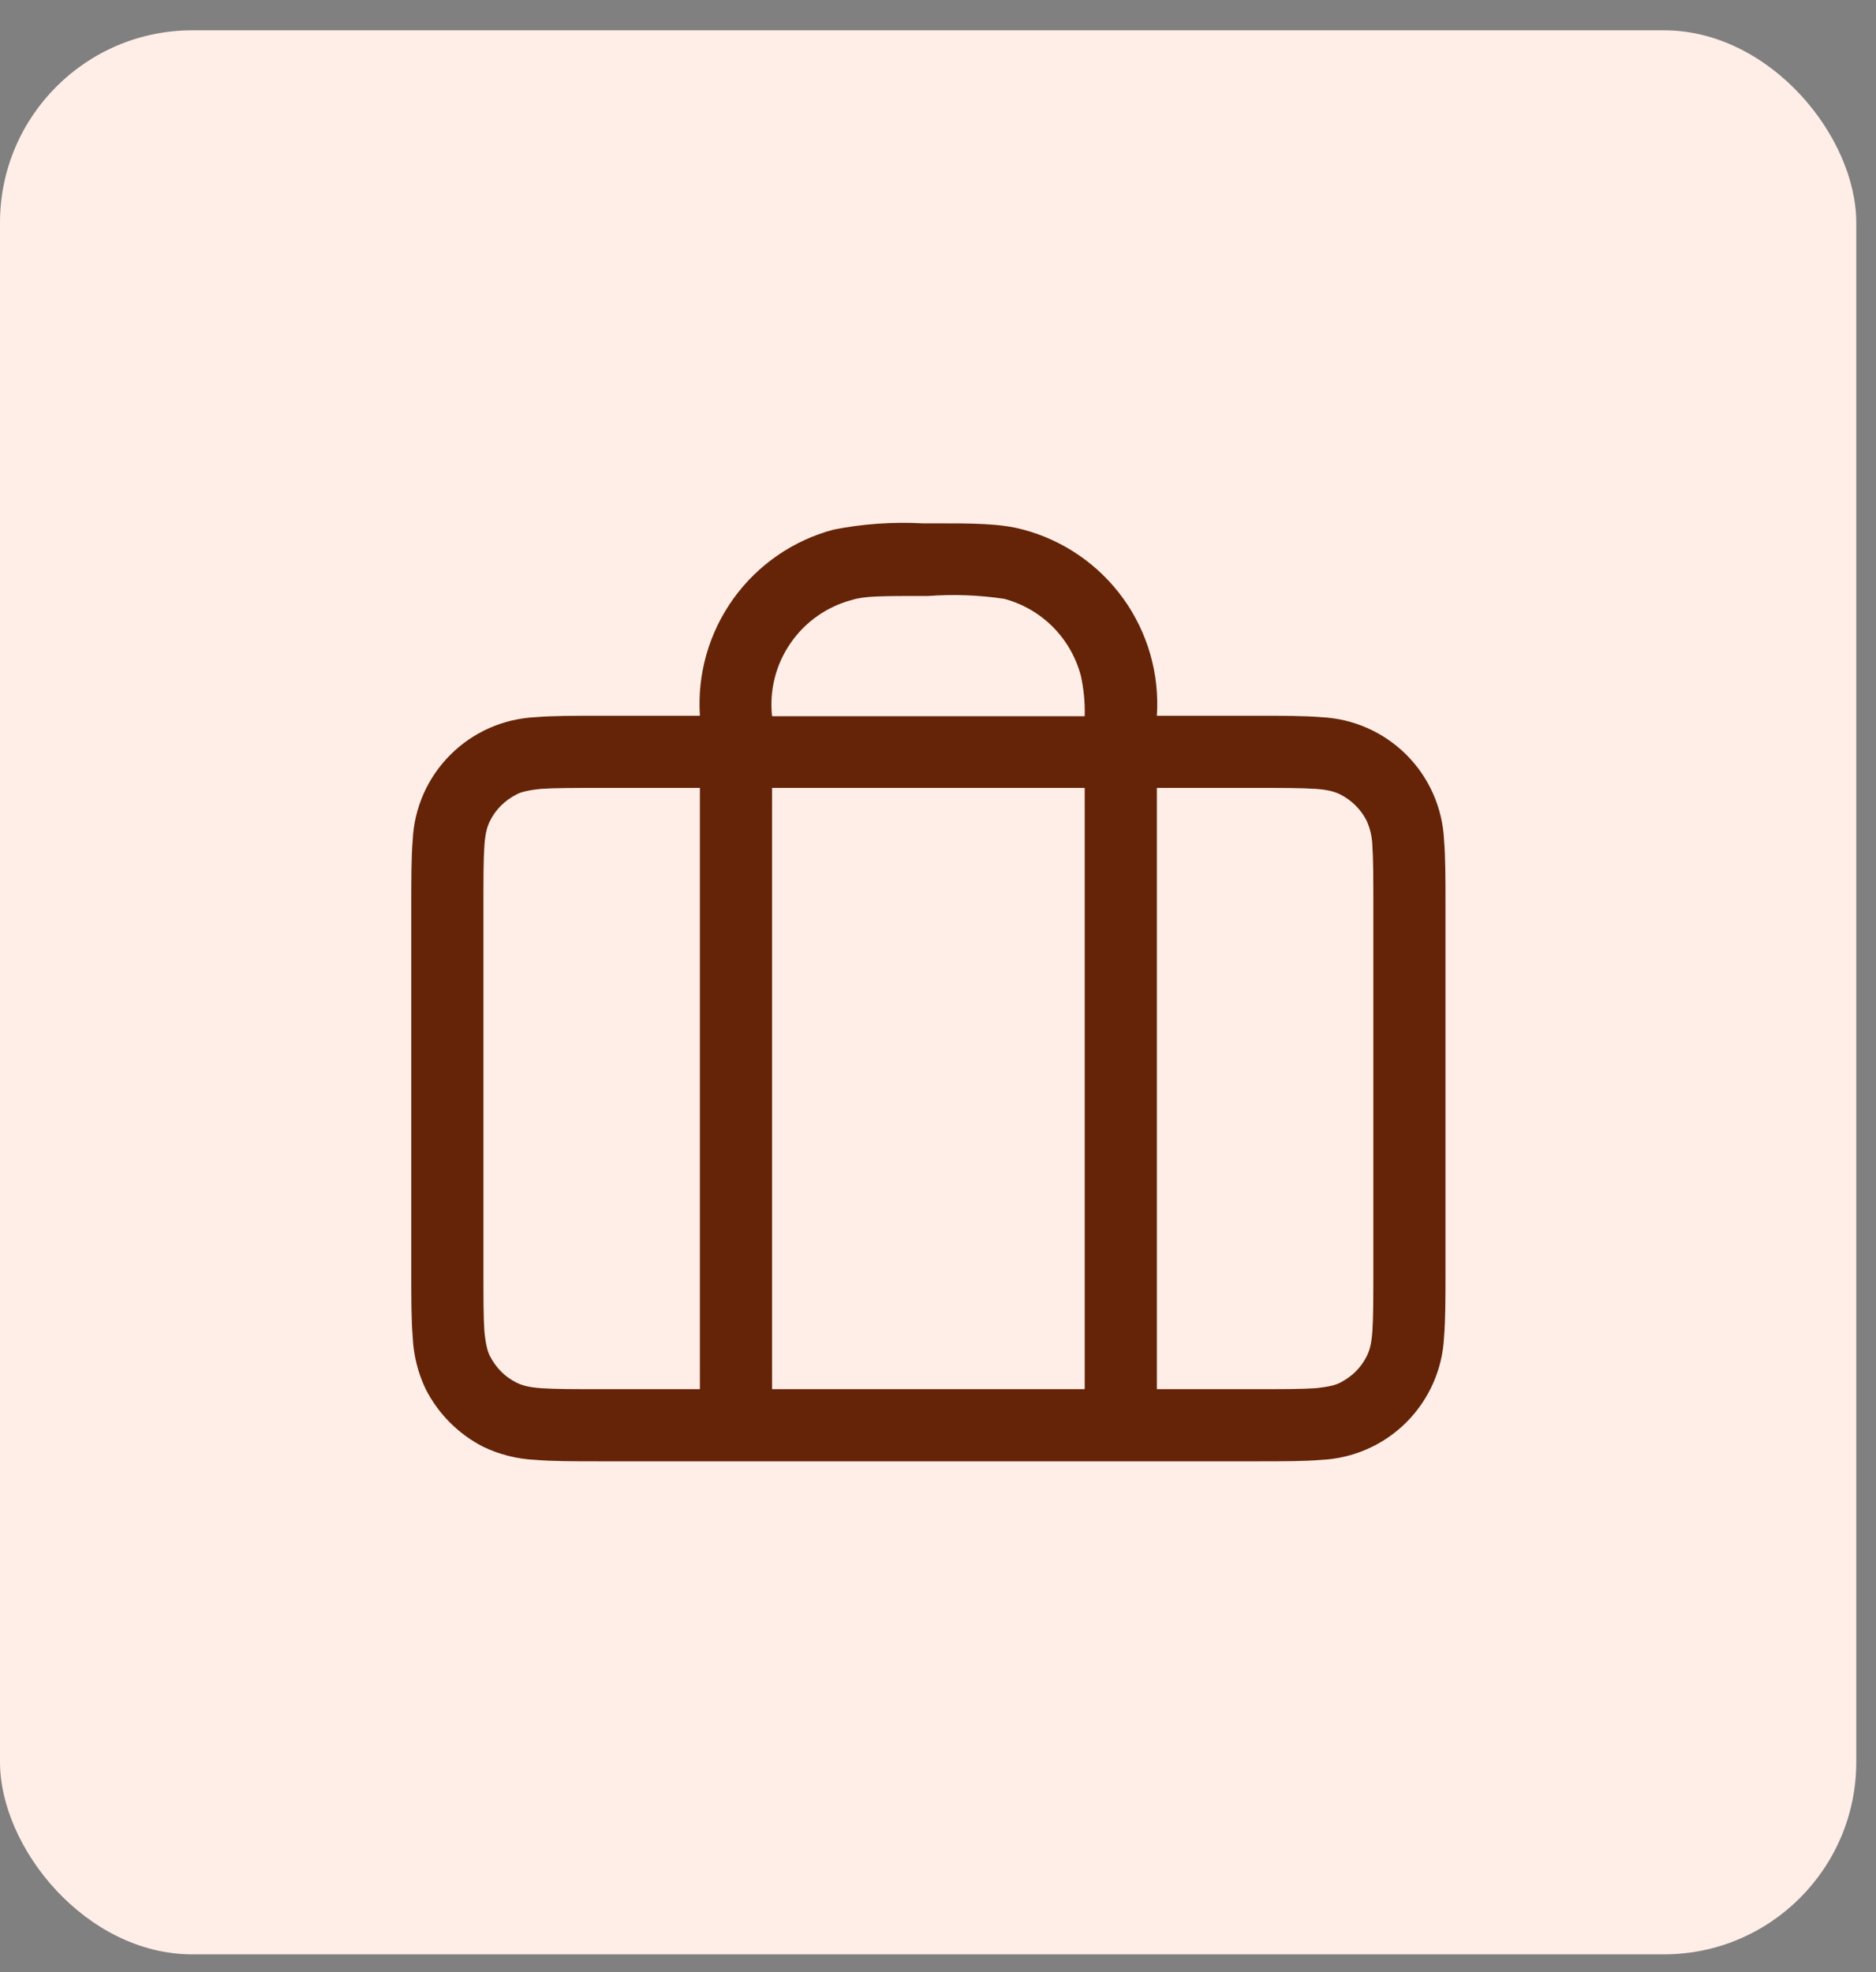 <svg width="39" height="41" viewBox="0 0 39 41" fill="none" xmlns="http://www.w3.org/2000/svg">
<rect x="0" y="0" width="39" height="41" fill="#808080" stroke="none"/>
<rect y="0.63" width="38.59" height="40" rx="4" fill="#FFEEE7"/>
<path d="M19.18 10.88C19.26 10.88 19.34 10.88 19.42 10.88C20.23 10.88 20.79 10.88 21.27 11.01C22.11 11.233 22.846 11.741 23.354 12.447C23.861 13.153 24.107 14.013 24.05 14.88H26.13C26.66 14.88 27.11 14.88 27.47 14.91C28.136 14.942 28.766 15.22 29.238 15.692C29.709 16.163 29.988 16.794 30.02 17.46C30.05 17.82 30.05 18.26 30.05 18.8V26.46C30.05 26.99 30.05 27.44 30.02 27.8C29.988 28.466 29.709 29.096 29.238 29.568C28.766 30.04 28.136 30.318 27.47 30.35C27.11 30.38 26.67 30.38 26.13 30.38H12.47C11.94 30.38 11.49 30.38 11.13 30.35C10.755 30.333 10.388 30.241 10.05 30.08C9.533 29.817 9.113 29.396 8.85 28.88C8.688 28.542 8.597 28.174 8.58 27.8C8.55 27.44 8.55 27 8.55 26.46V18.8C8.55 18.27 8.55 17.82 8.58 17.46C8.611 16.794 8.89 16.163 9.362 15.692C9.833 15.22 10.464 14.942 11.13 14.91C11.49 14.88 11.93 14.88 12.47 14.88H14.55C14.493 14.013 14.739 13.153 15.246 12.447C15.753 11.741 16.49 11.233 17.33 11.01C17.939 10.89 18.56 10.847 19.18 10.88ZM14.55 16.38H12.5C11.93 16.38 11.54 16.38 11.25 16.4C10.96 16.43 10.82 16.47 10.73 16.52C10.5 16.64 10.31 16.82 10.19 17.06C10.14 17.16 10.09 17.29 10.07 17.58C10.05 17.88 10.05 18.26 10.05 18.83V26.43C10.05 27 10.05 27.39 10.07 27.68C10.1 27.97 10.14 28.11 10.19 28.2C10.31 28.43 10.49 28.62 10.73 28.74C10.83 28.79 10.96 28.84 11.25 28.86C11.55 28.88 11.93 28.88 12.5 28.88H14.55V16.38ZM16.05 28.88H22.55V16.38H16.05V28.88ZM24.05 28.88H26.1C26.67 28.88 27.06 28.88 27.35 28.86C27.64 28.83 27.78 28.79 27.87 28.74C28.1 28.62 28.29 28.44 28.41 28.2C28.46 28.1 28.51 27.97 28.53 27.68C28.55 27.38 28.55 27 28.55 26.43V18.83C28.55 18.26 28.55 17.87 28.53 17.58C28.524 17.4 28.484 17.224 28.41 17.06C28.291 16.828 28.102 16.639 27.87 16.52C27.77 16.47 27.64 16.42 27.35 16.4C27.05 16.38 26.67 16.38 26.1 16.38H24.05V28.88ZM22.55 14.88C22.557 14.601 22.53 14.322 22.47 14.05C22.369 13.667 22.169 13.317 21.89 13.036C21.611 12.755 21.262 12.553 20.88 12.45C20.357 12.371 19.827 12.351 19.3 12.39C18.32 12.39 17.98 12.39 17.72 12.47C17.198 12.606 16.741 12.925 16.435 13.37C16.128 13.814 15.992 14.353 16.05 14.89H22.55V14.88Z" fill="#652407"/>
</svg>
